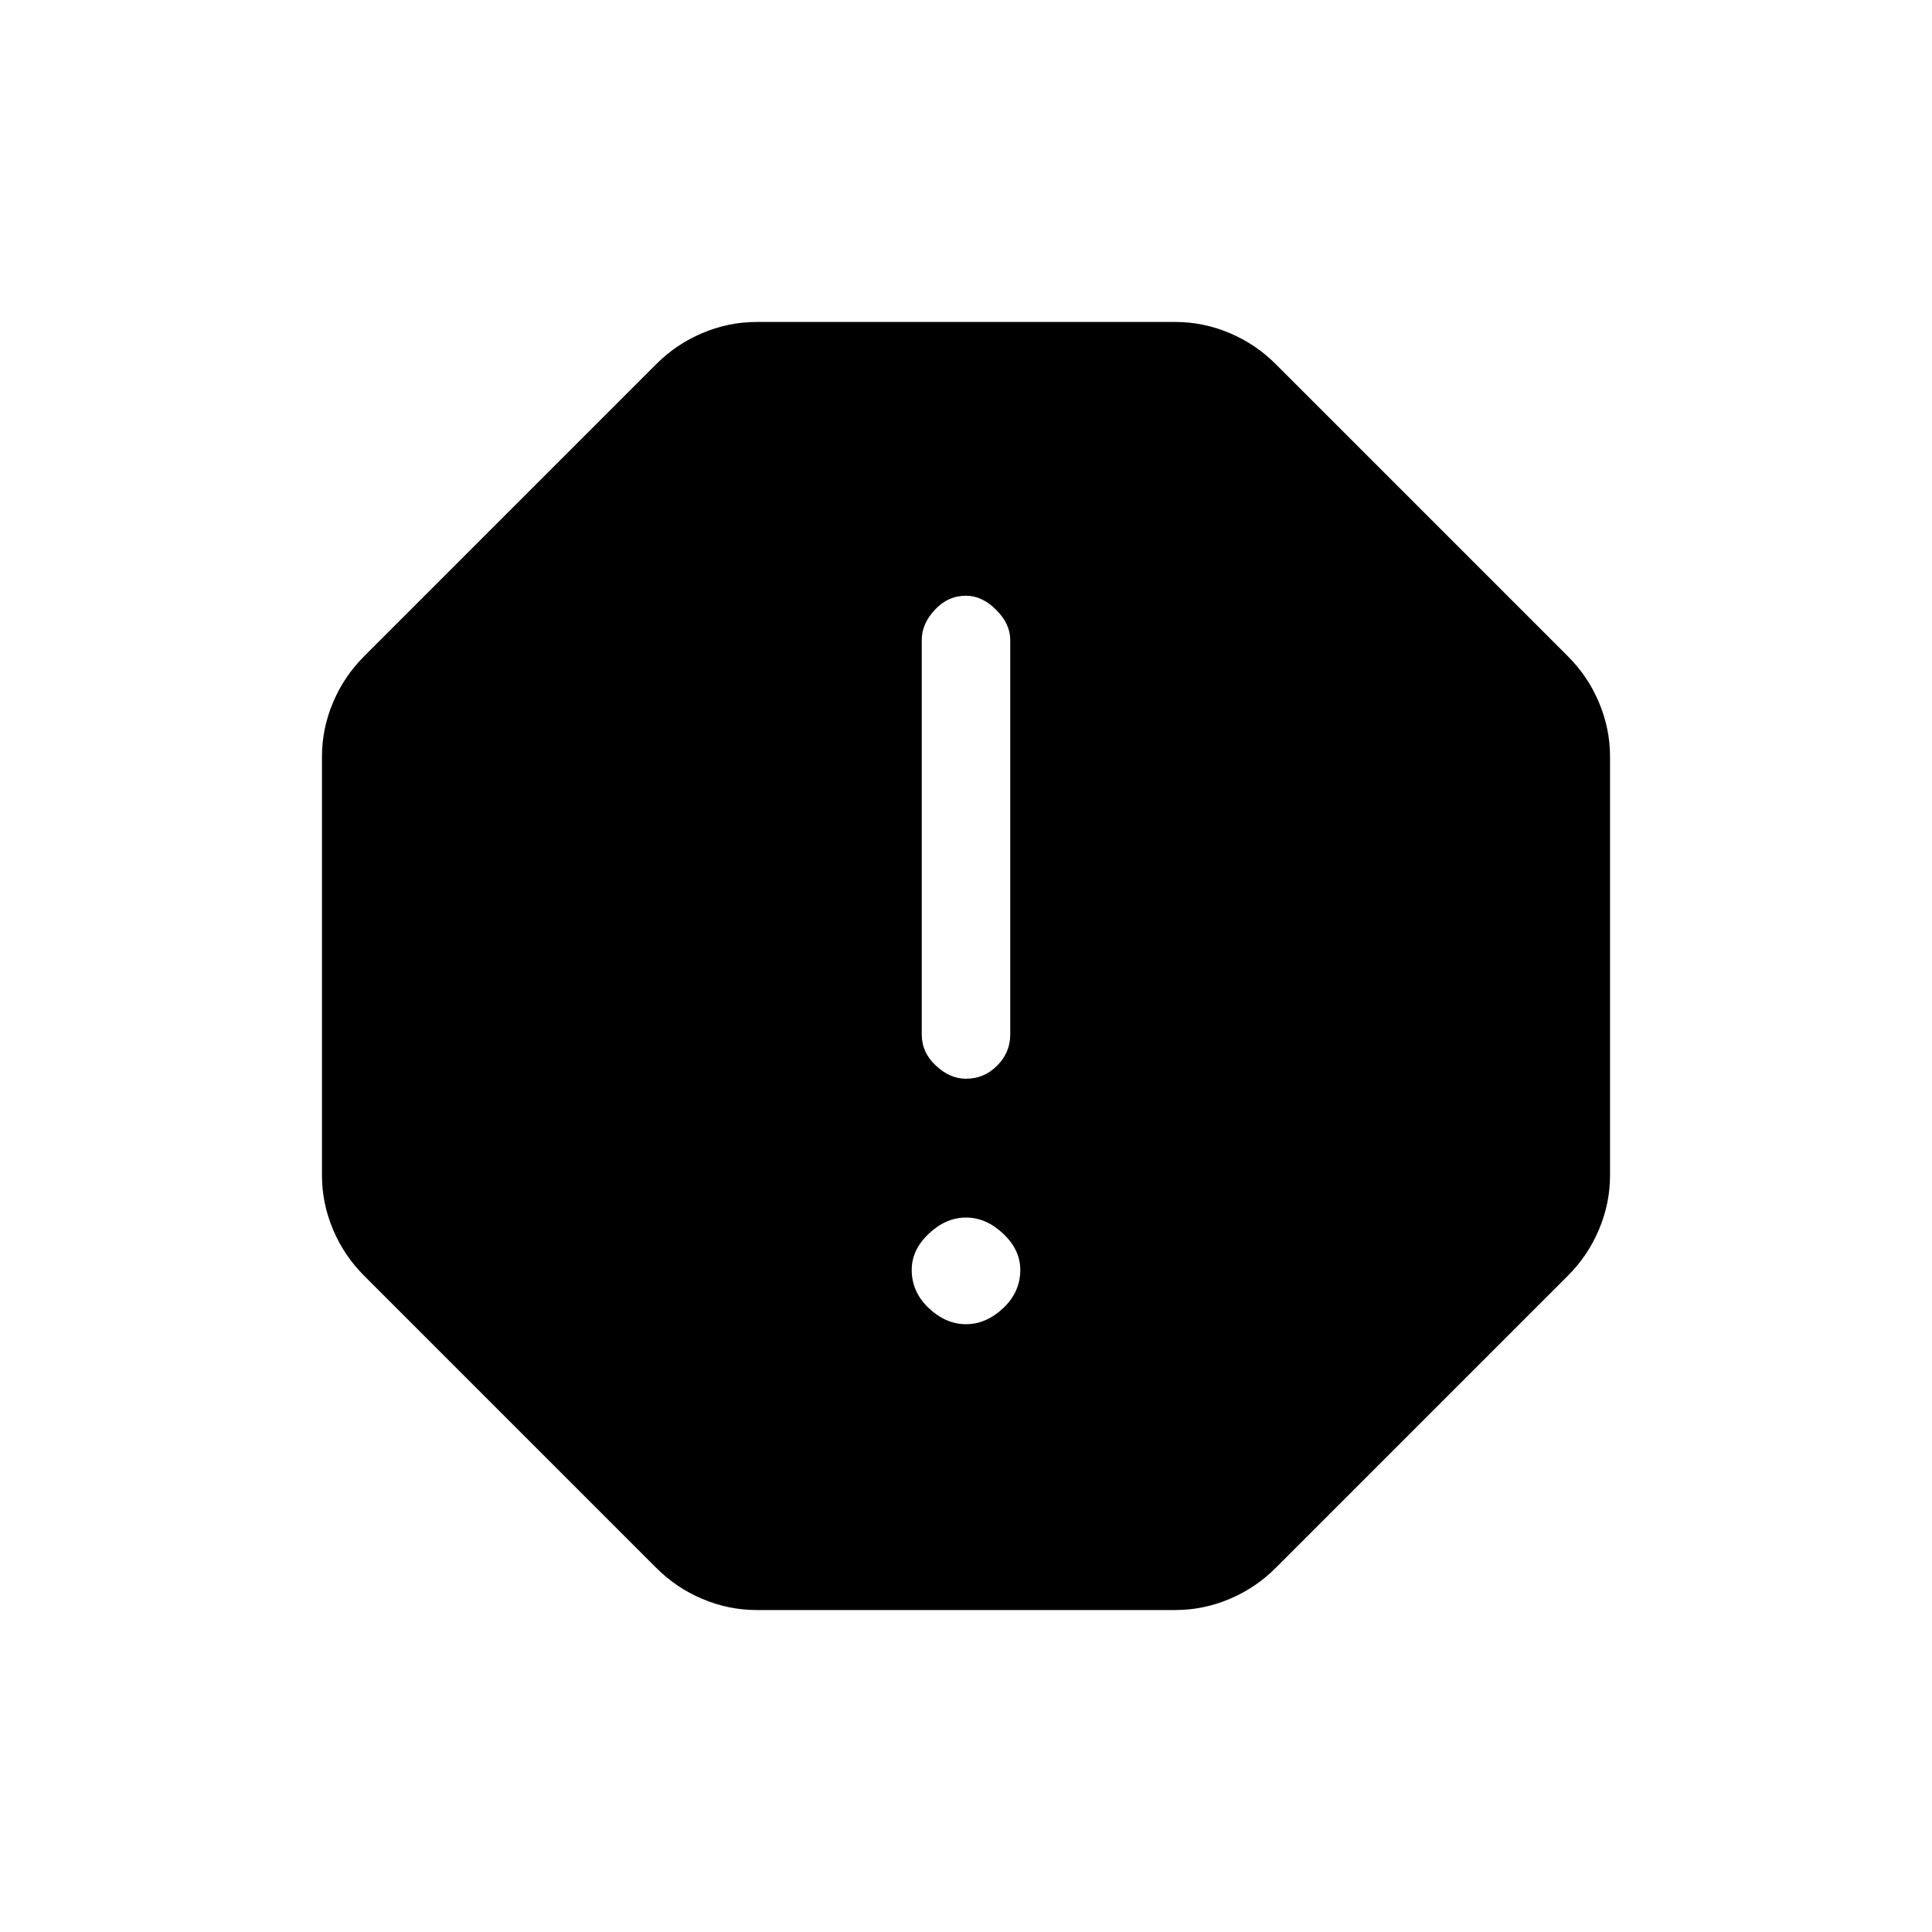 <svg xmlns="http://www.w3.org/2000/svg" height="20" width="20"><path d="M7.833 16.667Q7.542 16.667 7.271 16.552Q7 16.438 6.792 16.229L3.771 13.208Q3.562 13 3.448 12.729Q3.333 12.458 3.333 12.167V7.833Q3.333 7.542 3.448 7.271Q3.562 7 3.771 6.792L6.792 3.771Q7 3.562 7.271 3.448Q7.542 3.333 7.833 3.333H12.167Q12.458 3.333 12.729 3.448Q13 3.562 13.208 3.771L16.229 6.792Q16.438 7 16.552 7.271Q16.667 7.542 16.667 7.833V12.167Q16.667 12.458 16.552 12.729Q16.438 13 16.229 13.208L13.208 16.229Q13 16.438 12.729 16.552Q12.458 16.667 12.167 16.667ZM10 13.708Q10.208 13.708 10.385 13.542Q10.562 13.375 10.562 13.146Q10.562 12.938 10.385 12.771Q10.208 12.604 10 12.604Q9.792 12.604 9.615 12.771Q9.438 12.938 9.438 13.146Q9.438 13.375 9.615 13.542Q9.792 13.708 10 13.708ZM10 11.167Q10.188 11.167 10.323 11.031Q10.458 10.896 10.458 10.708V6.625Q10.458 6.458 10.312 6.313Q10.167 6.167 10 6.167Q9.812 6.167 9.677 6.313Q9.542 6.458 9.542 6.625V10.708Q9.542 10.896 9.688 11.031Q9.833 11.167 10 11.167Z"/></svg>